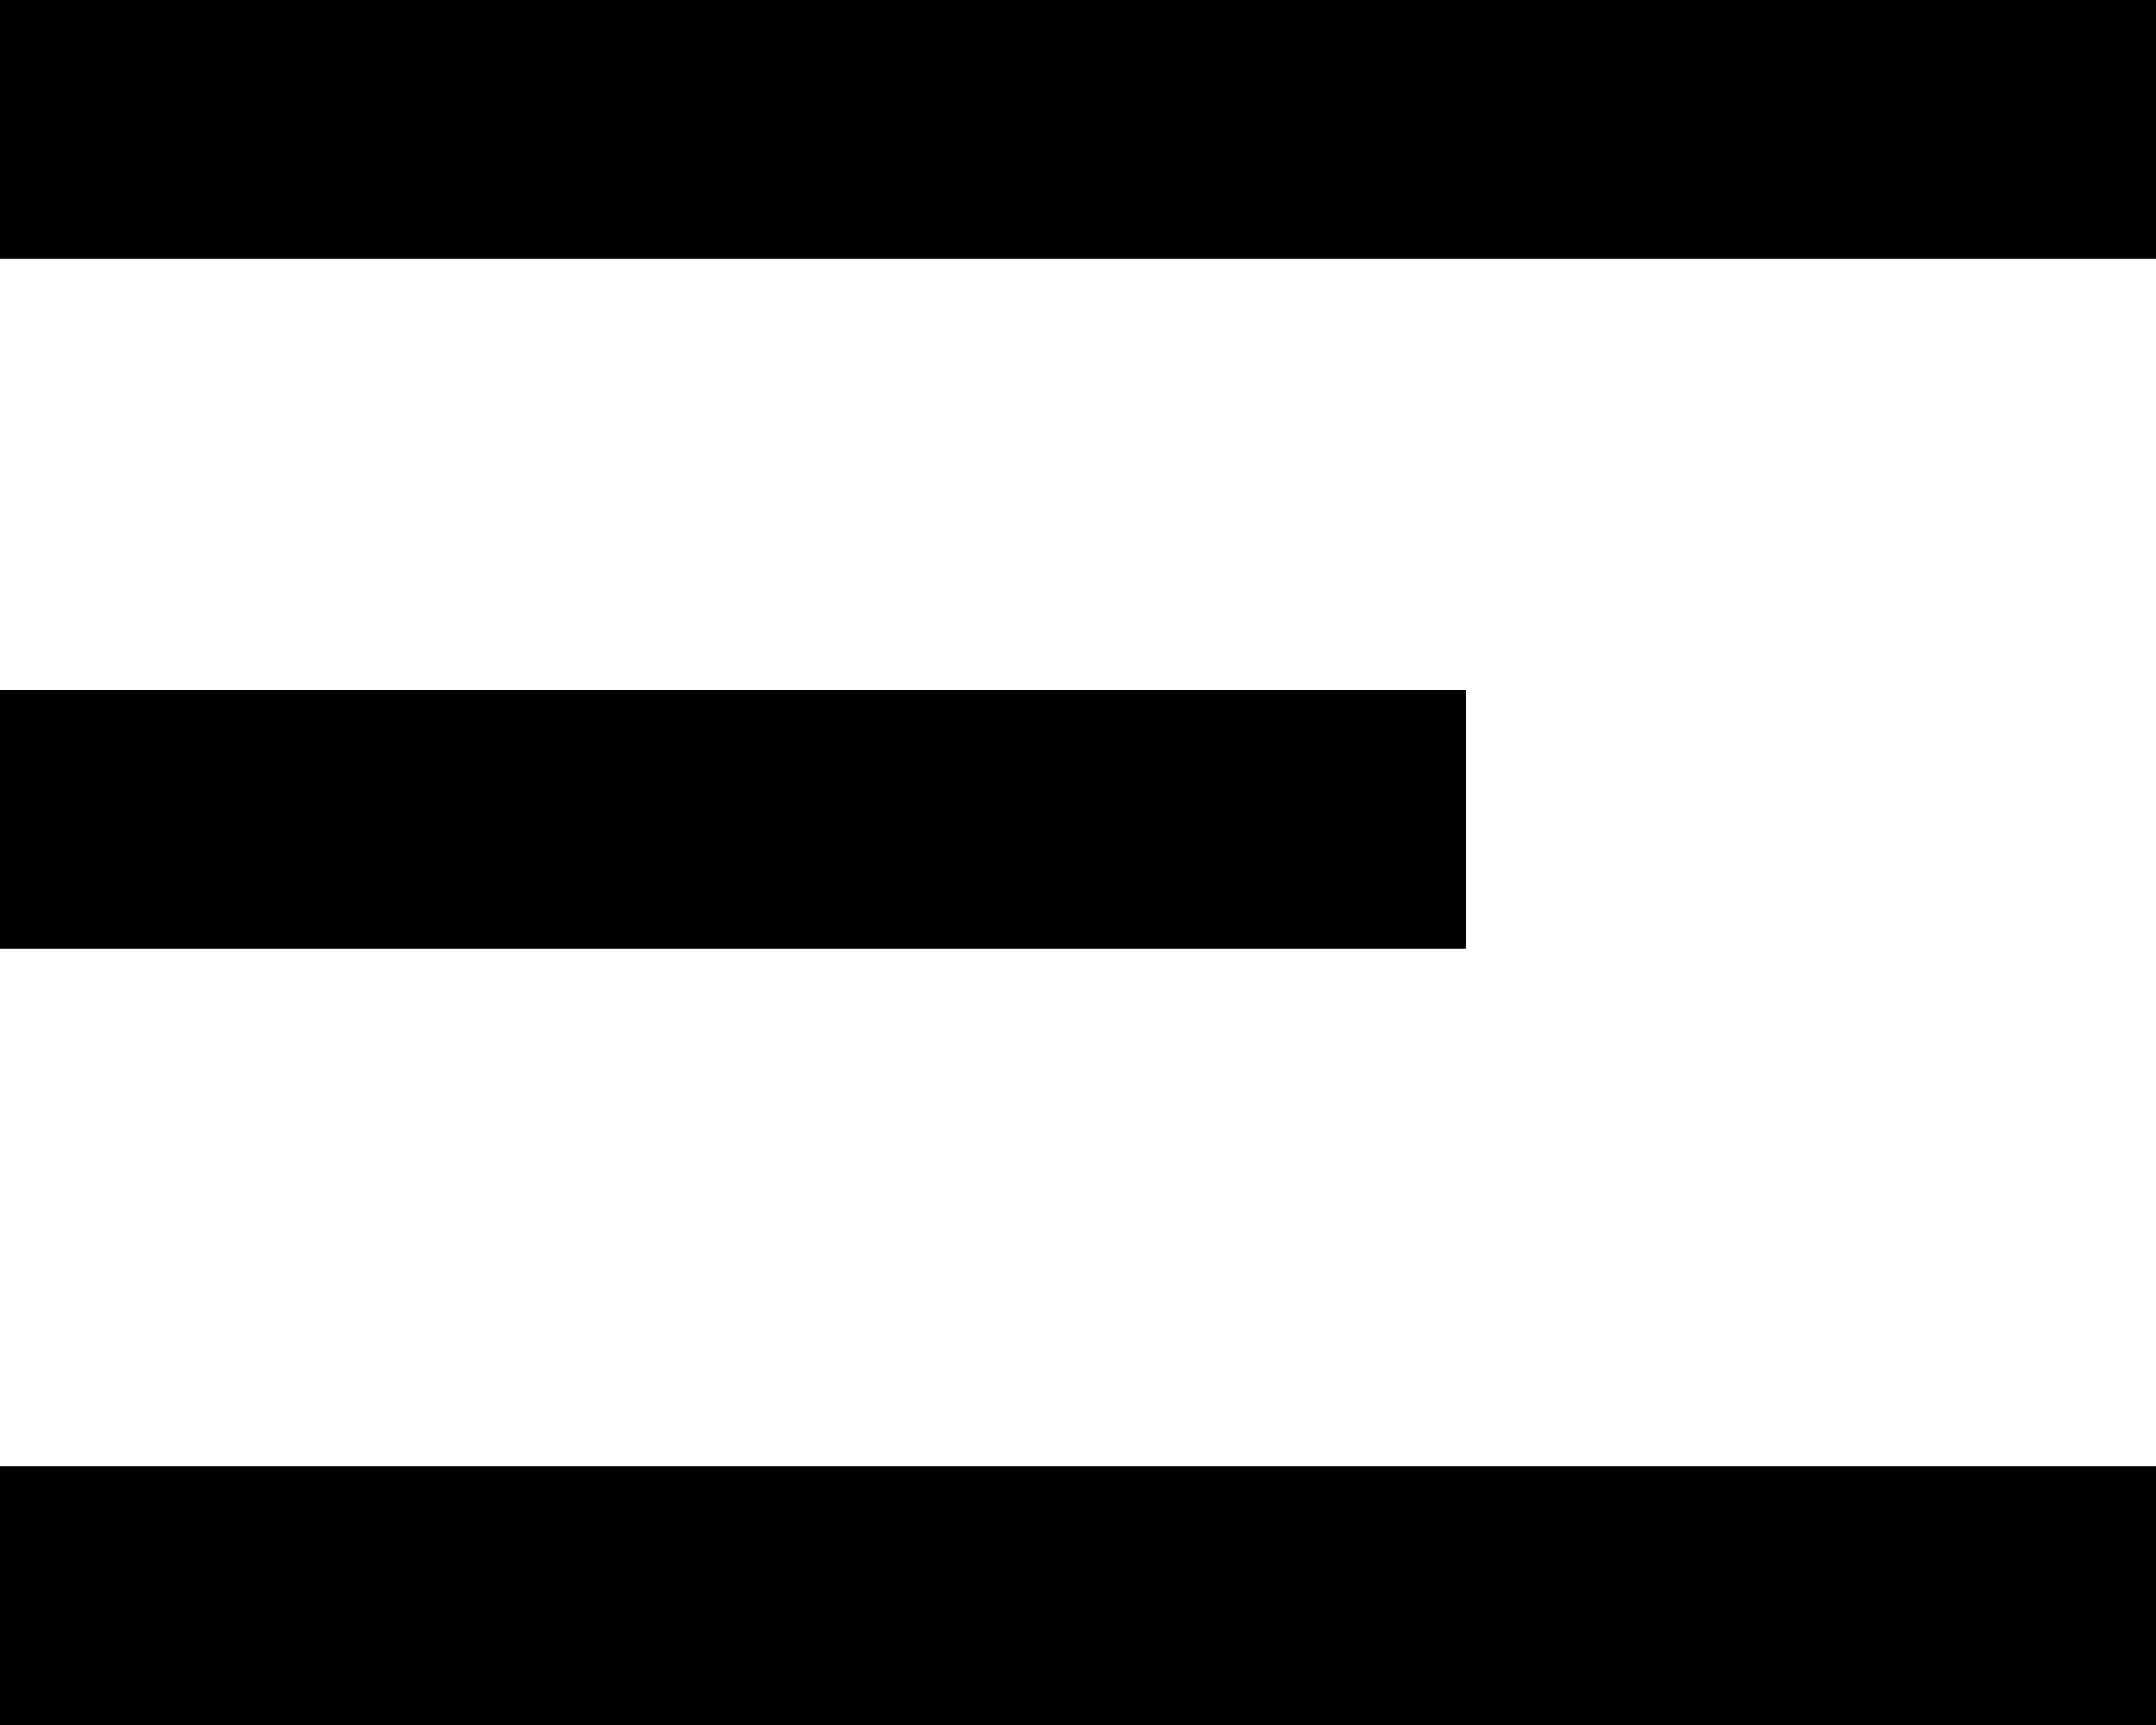 <svg xmlns="http://www.w3.org/2000/svg" xmlns:xlink="http://www.w3.org/1999/xlink" width="25" height="20" viewBox="0 0 25 20"><defs><clipPath id="b"><rect width="25" height="20"/></clipPath></defs><g id="a" clip-path="url(#b)"><g transform="translate(-29 -56)"><rect width="25" height="3" transform="translate(29 56)"/><rect width="25" height="3" transform="translate(29 73)"/><rect width="17" height="3" transform="translate(29 64)"/></g></g></svg>